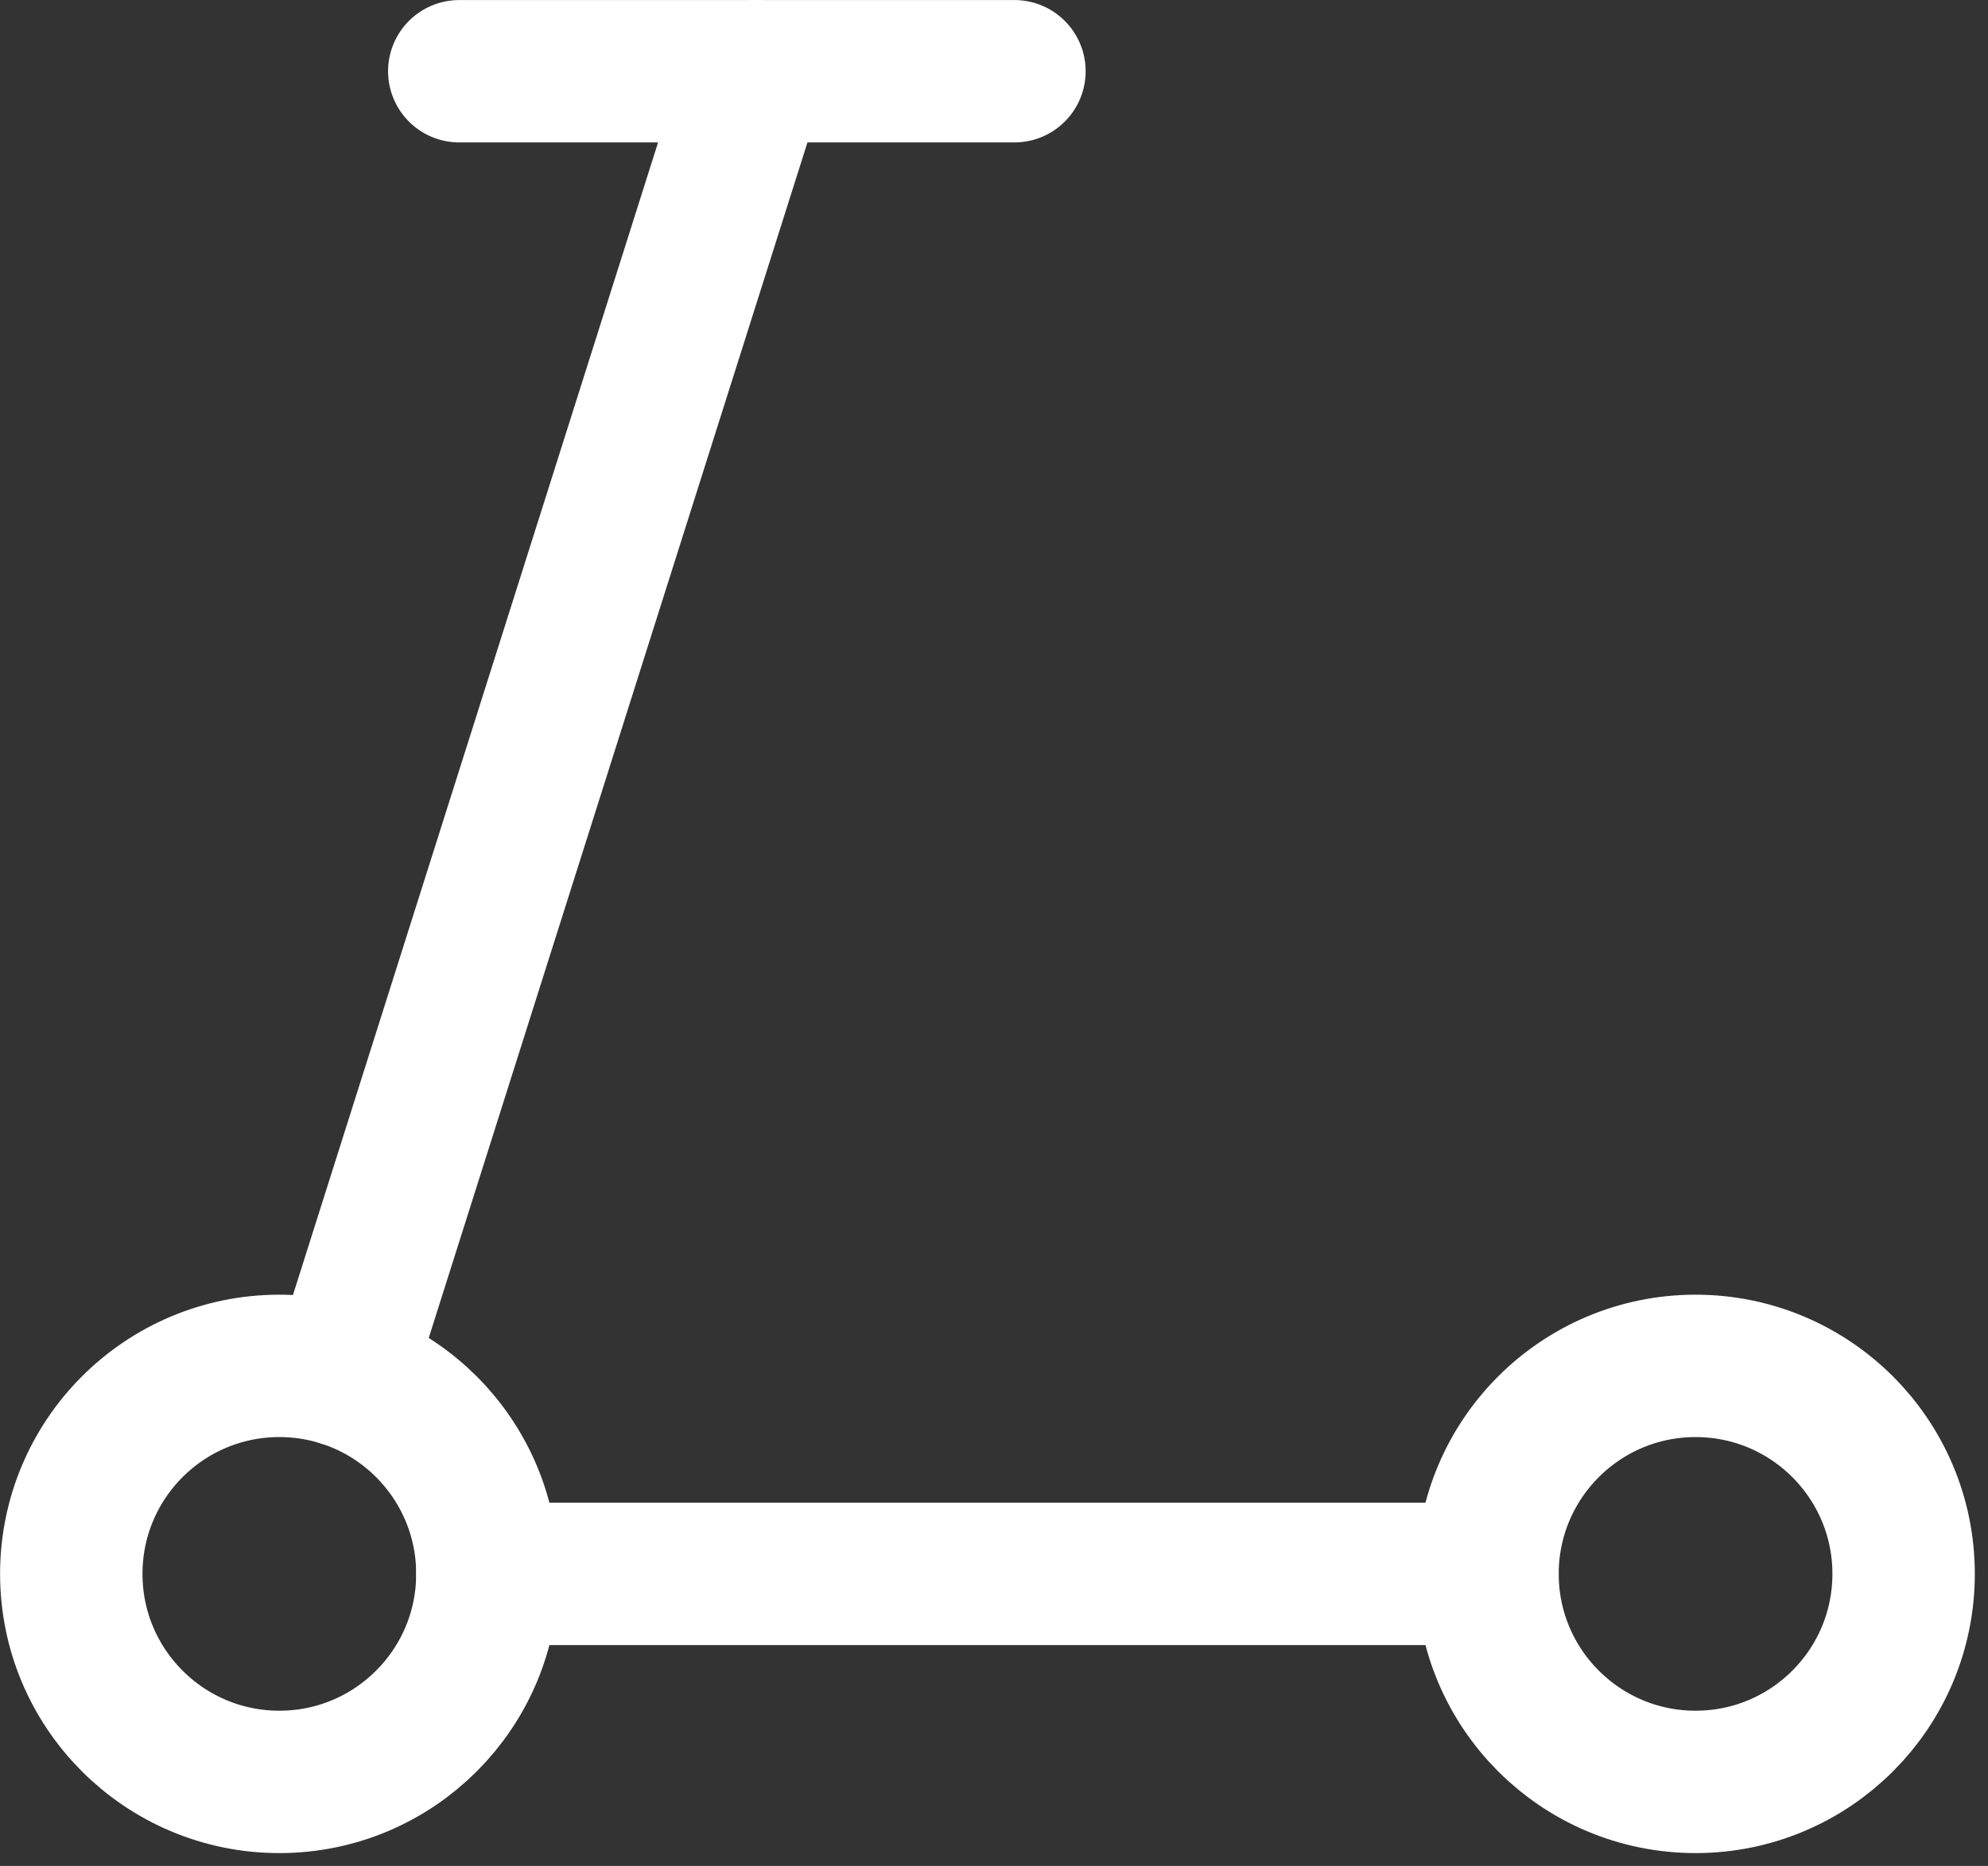 <?xml version="1.0" encoding="UTF-8" standalone="no"?><!DOCTYPE svg PUBLIC "-//W3C//DTD SVG 1.1//EN" "http://www.w3.org/Graphics/SVG/1.1/DTD/svg11.dtd"><svg width="100%" height="100%" viewBox="0 0 49 46" version="1.1" xmlns="http://www.w3.org/2000/svg" xmlns:xlink="http://www.w3.org/1999/xlink" xml:space="preserve" xmlns:serif="http://www.serif.com/" style="fill-rule:evenodd;clip-rule:evenodd;stroke-linecap:round;stroke-linejoin:round;stroke-miterlimit:1.5;"><rect x="0" y="0" width="49" height="46" fill="#333333" stroke="none"/><g><path d="M11.32,1.756l13.684,0" style="fill:none;stroke:#fff;stroke-width:3.51px;"/><path d="M18.617,1.756l-10.184,32.154" style="fill:none;stroke:#fff;stroke-width:3.51px;"/><path d="M12.013,38.8l24.65,-0" style="fill:none;stroke:#fff;stroke-width:3.51px;"/><circle cx="6.885" cy="38.8" r="5.128" style="fill:none;stroke:#fff;stroke-width:3.51px;"/><circle cx="41.792" cy="38.8" r="5.128" style="fill:none;stroke:#fff;stroke-width:3.51px;"/></g></svg>